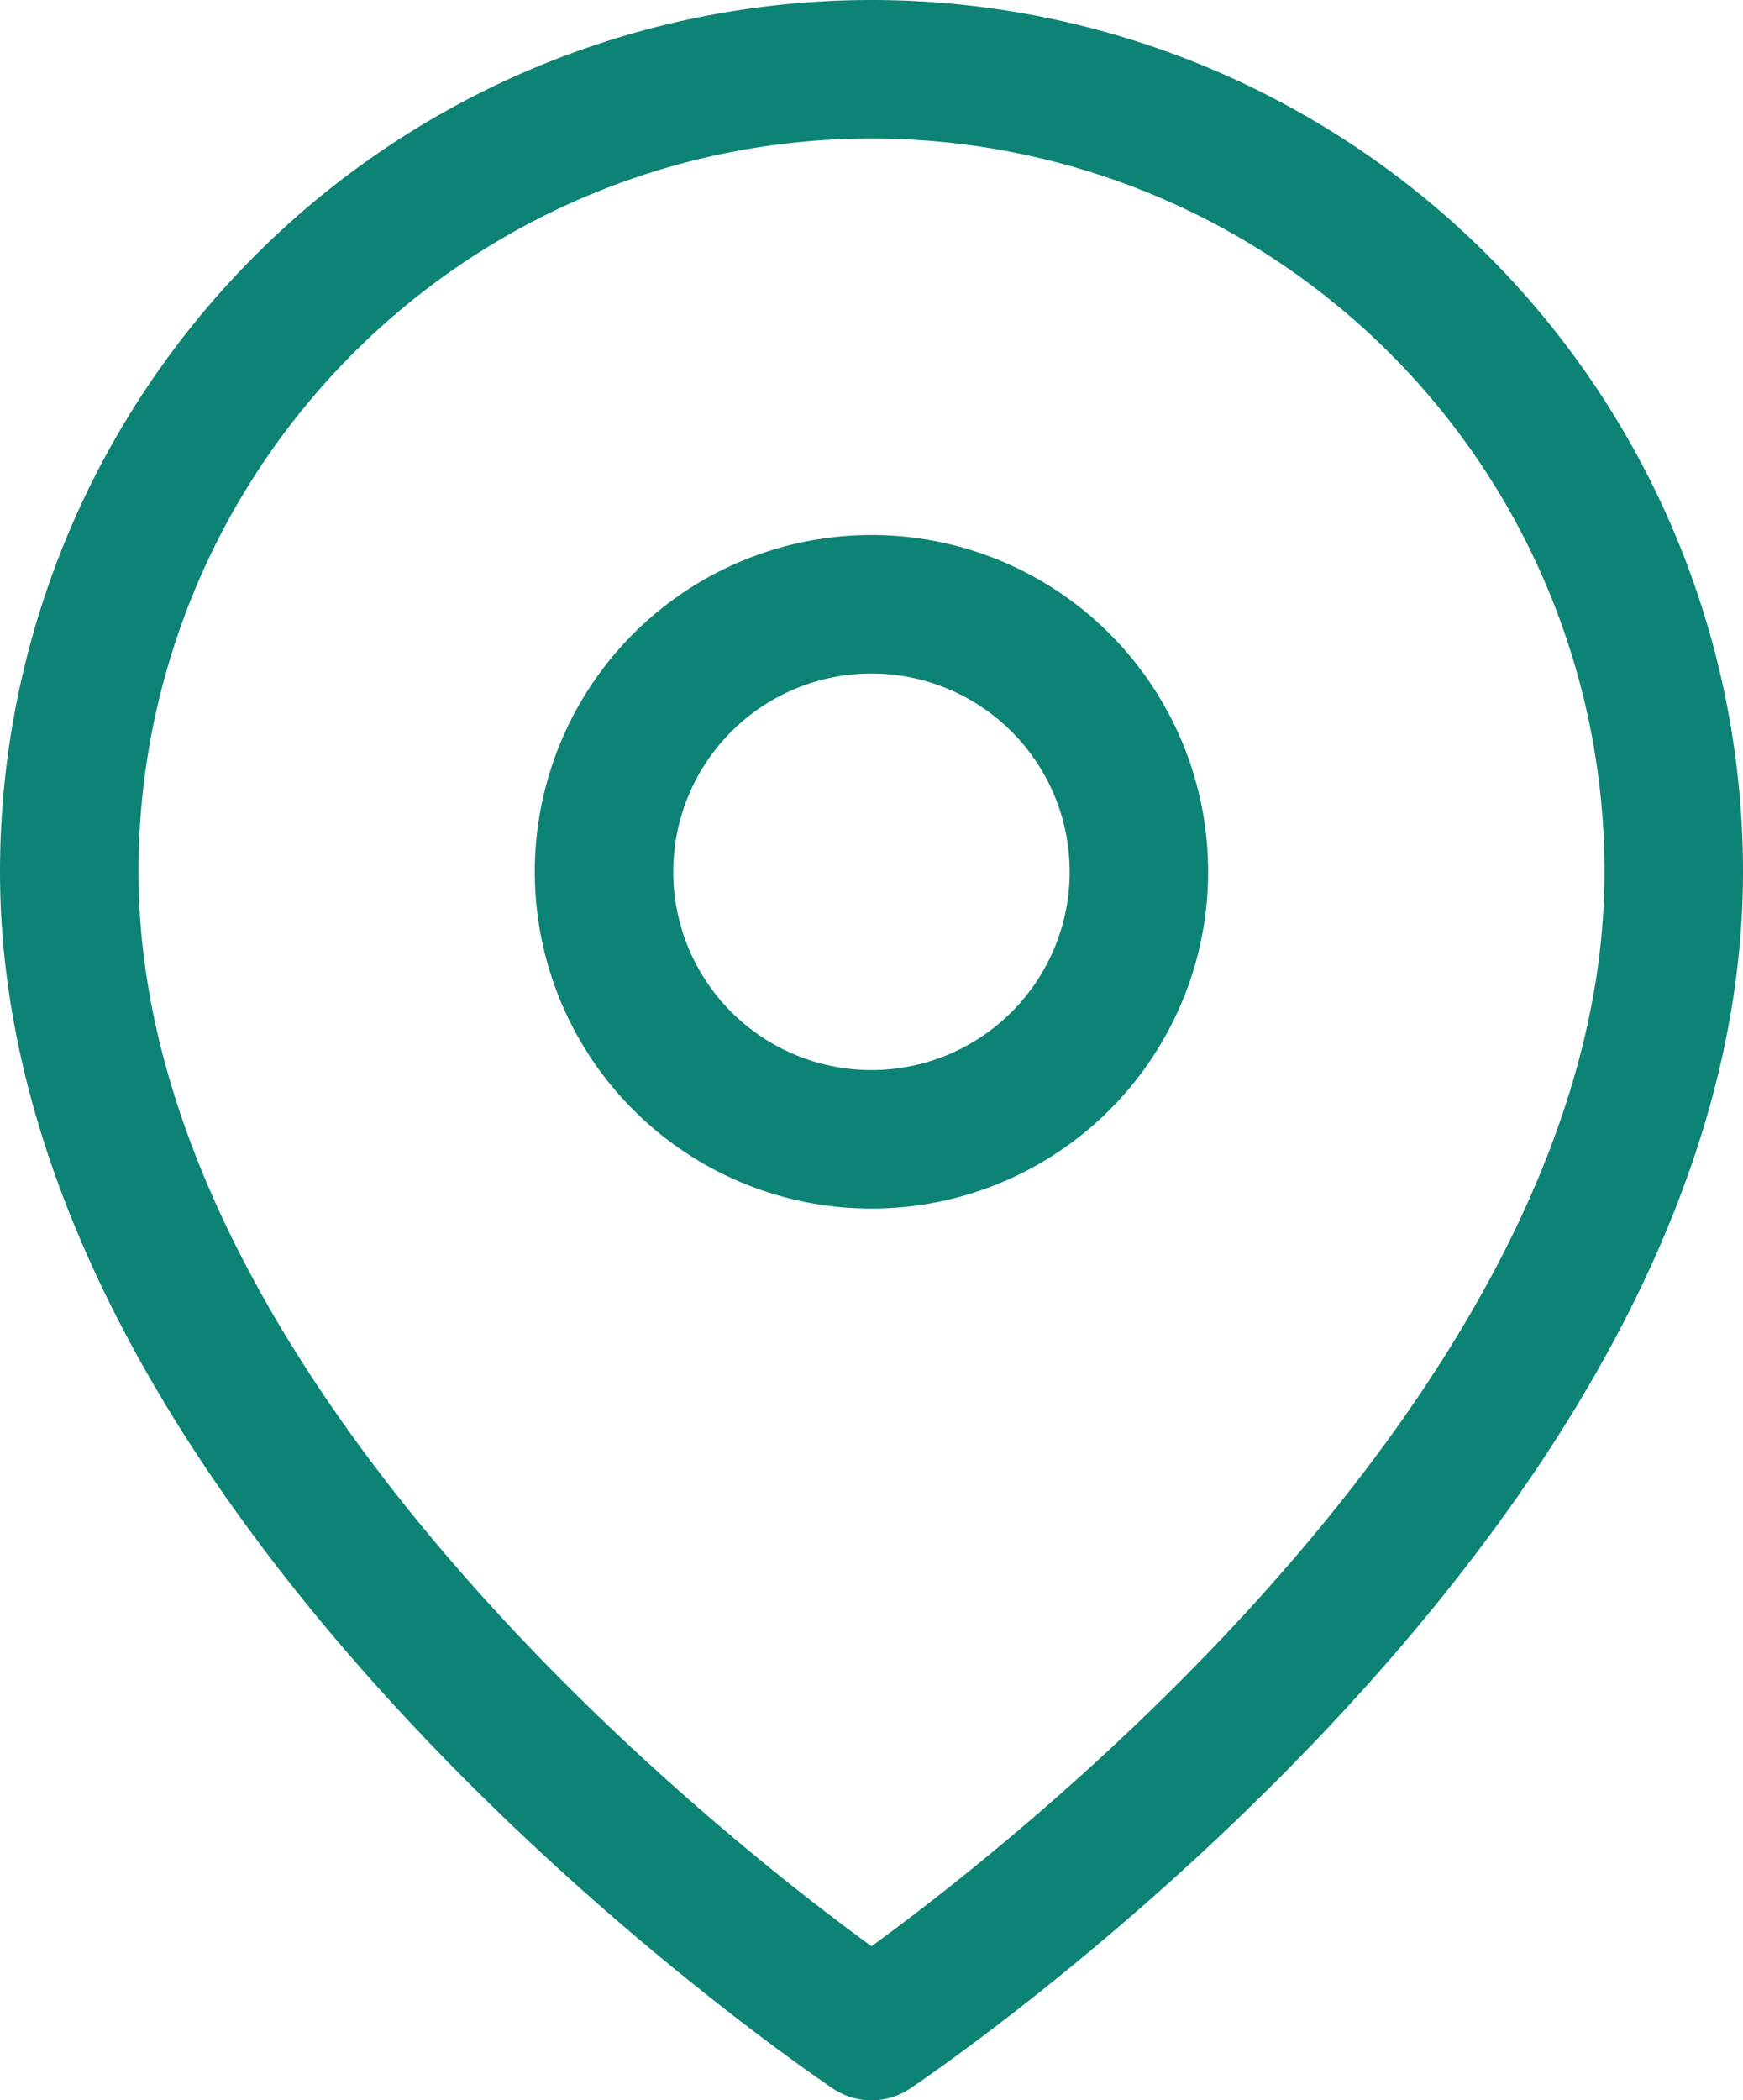 <svg xmlns="http://www.w3.org/2000/svg" width="37.762" height="45.487" viewBox="0 0 37.762 45.487"><g transform="translate(-3)"><path d="M39.262,18.881c0,13.519-17.381,25.106-17.381,25.106S4.5,32.4,4.5,18.881a17.381,17.381,0,1,1,34.762,0Z" fill="none" stroke="#0d8375" stroke-linecap="round" stroke-linejoin="round" stroke-width="3"/><path d="M25.087,16.294A5.794,5.794,0,1,1,19.294,10.5,5.794,5.794,0,0,1,25.087,16.294Z" transform="translate(2.587 2.587)" fill="none" stroke="#0d8375" stroke-linecap="round" stroke-linejoin="round" stroke-width="3"/></g></svg>